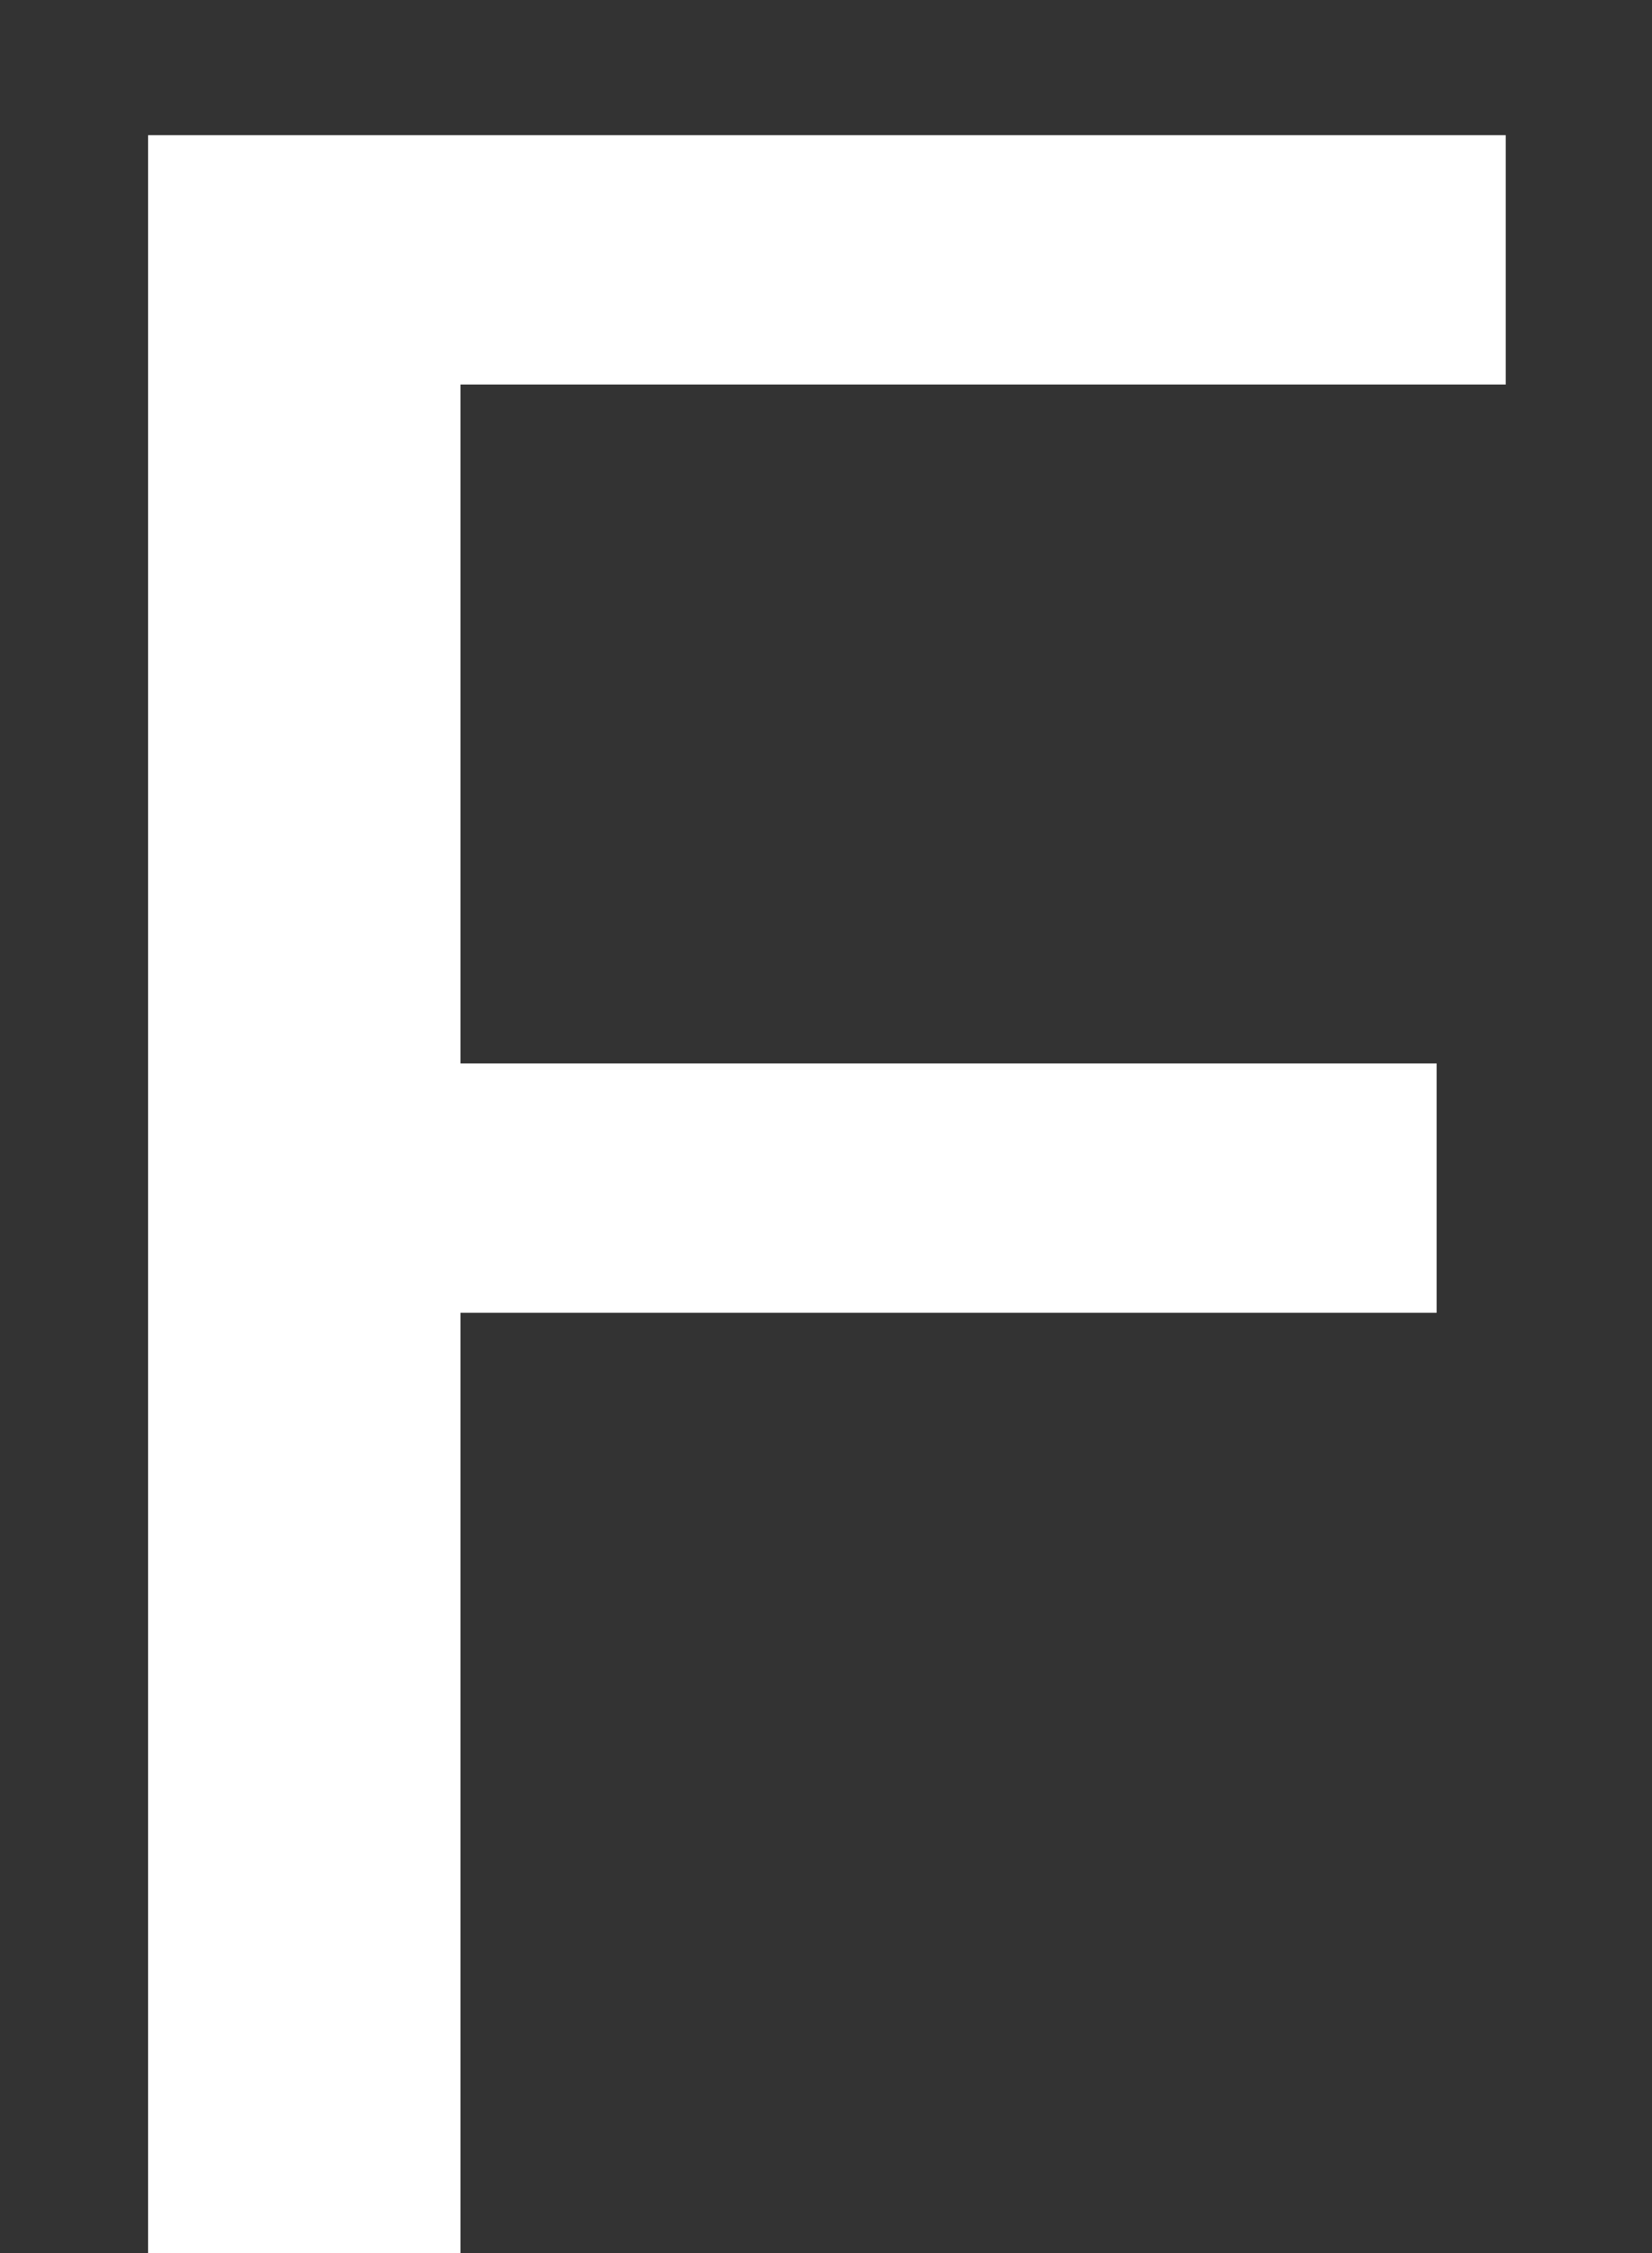 <svg width="11" height="15" viewBox="0 0 11 15" fill="none" xmlns="http://www.w3.org/2000/svg">
<rect x="0" y="0" width="11" height="15" fill="#333333" stroke="none"/>
<path d="M0.986 15V0.9H10.026V2.56H3.066V7.08H9.566V8.74H3.066V15H0.986Z" fill="white"/>
</svg>
